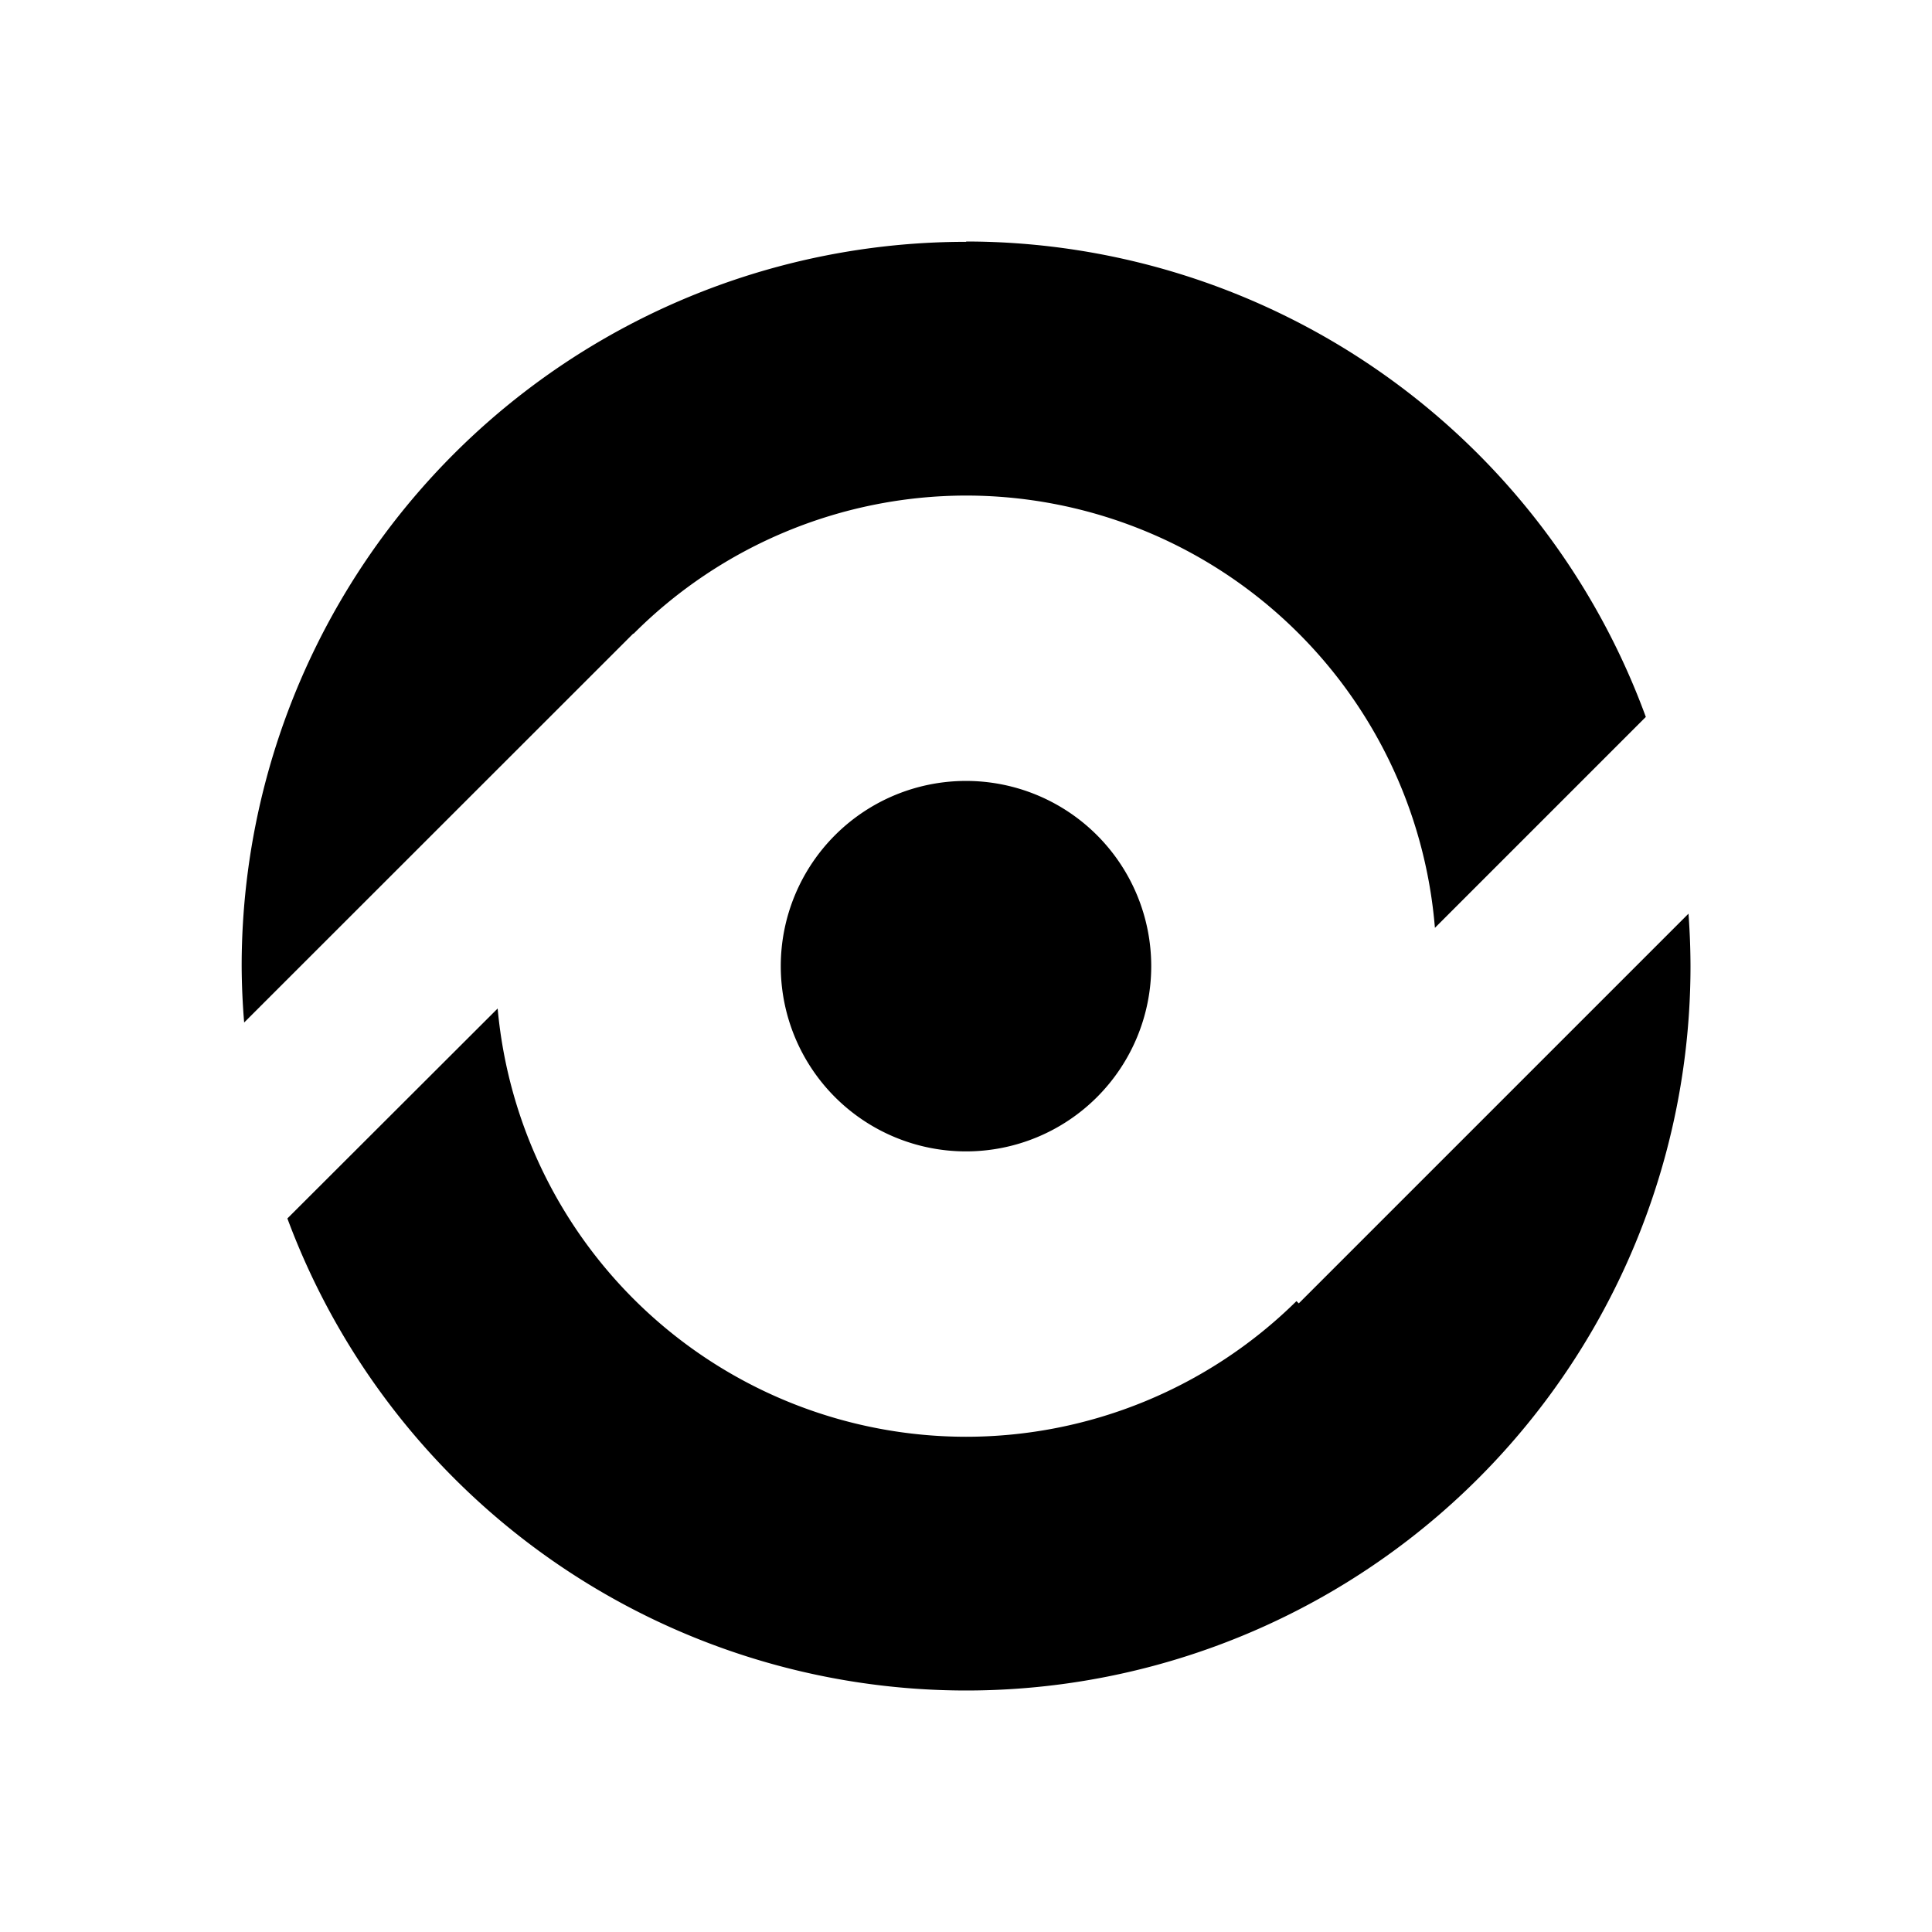 <svg xmlns="http://www.w3.org/2000/svg" viewBox="0 0 24 24"><path d="M9.699 12.002a2.301 2.301 0 1 1 4.602 0 2.301 2.301 0 1 1-4.602 0M12 3.004a8.998 8.998 0 0 0-8.998 8.998 8.998 8.998 0 0 0 .031.7L7.867 7.87l.003.003A5.846 5.846 0 0 1 12 6.156a5.846 5.846 0 0 1 5.825 5.37l2.62-2.62A8.998 8.998 0 0 0 12.004 3zm8.974 8.347-4.84 4.84-.029-.028A5.846 5.846 0 0 1 12 17.848a5.846 5.846 0 0 1-5.818-5.32L3.57 15.136A8.998 8.998 0 0 0 12 21a8.998 8.998 0 0 0 9-8.998 8.998 8.998 0 0 0-.025-.651z"/></svg>